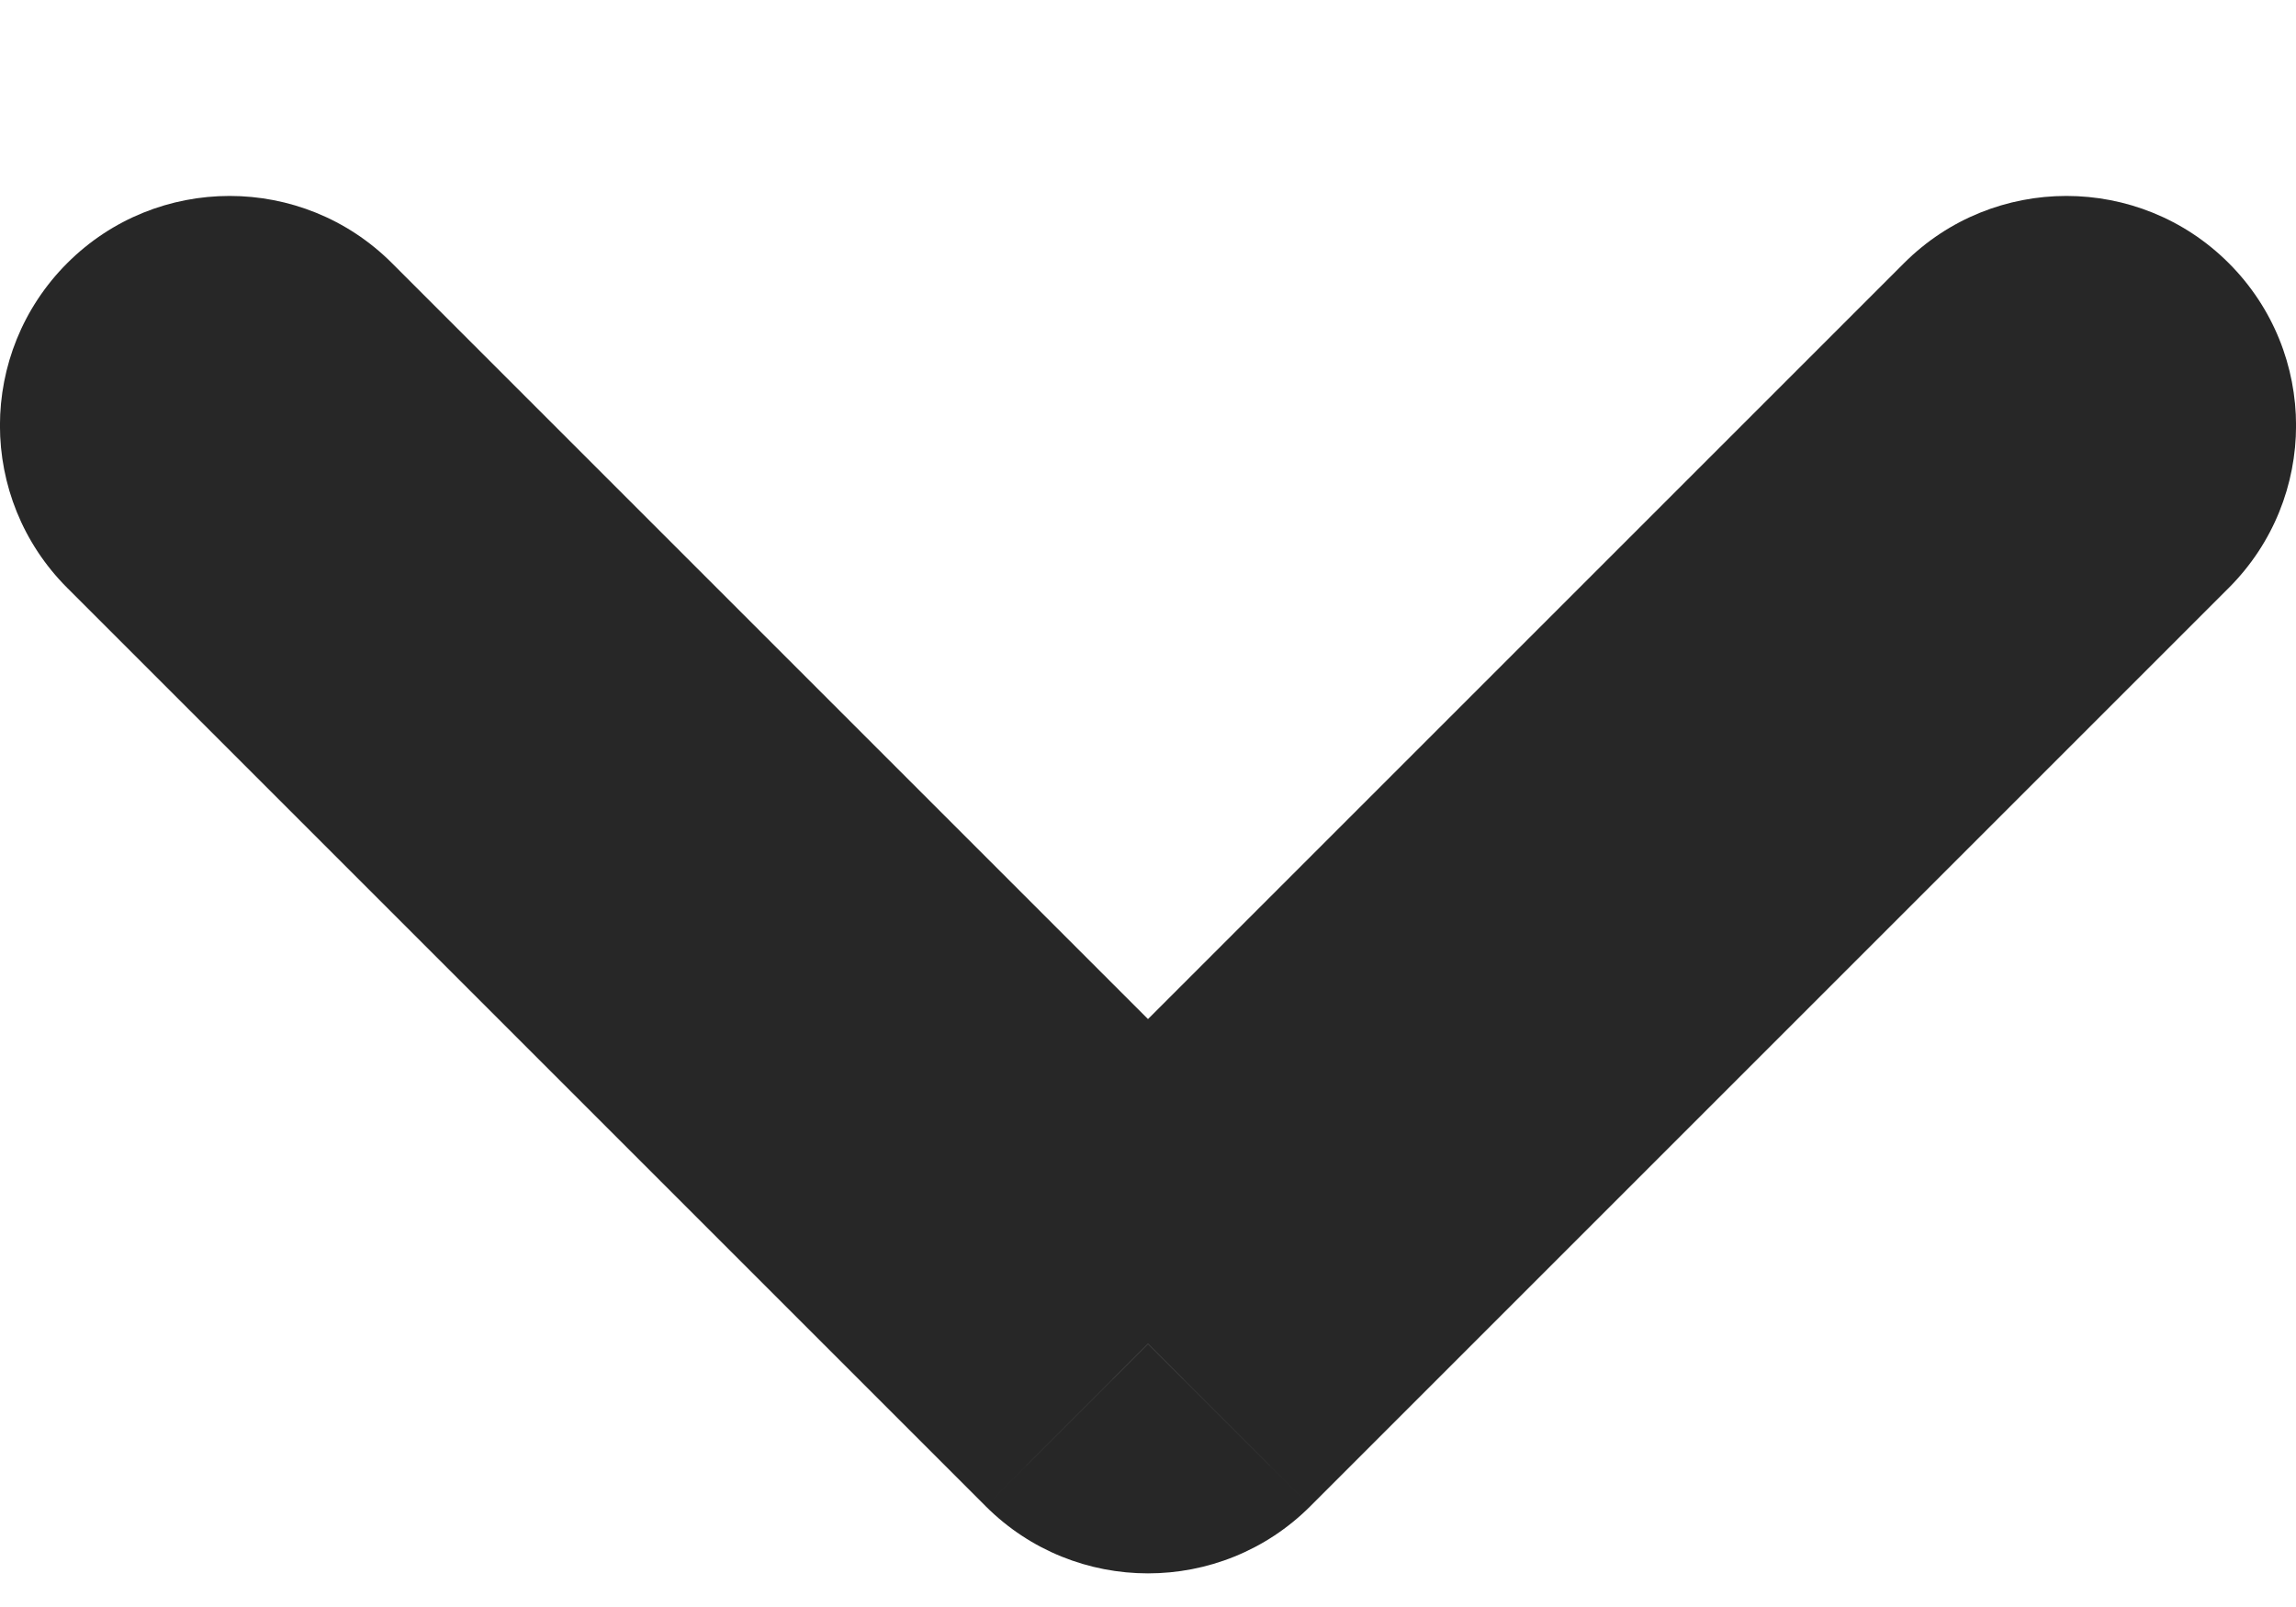 <svg width="10" height="7" viewBox="0 0 10 7" fill="none" xmlns="http://www.w3.org/2000/svg">
<path d="M9.707 2.561C10.098 2.17 10.098 1.537 9.707 1.146C9.317 0.756 8.683 0.756 8.293 1.146L9.707 2.561ZM5 5.854L4.293 6.561C4.683 6.951 5.317 6.951 5.707 6.561L5 5.854ZM1.707 1.146C1.317 0.756 0.683 0.756 0.293 1.146C-0.098 1.537 -0.098 2.17 0.293 2.561L1.707 1.146ZM8.293 1.146L4.293 5.146L5.707 6.561L9.707 2.561L8.293 1.146ZM5.707 5.146L1.707 1.146L0.293 2.561L4.293 6.561L5.707 5.146Z" fill="#272727"/>
</svg>

